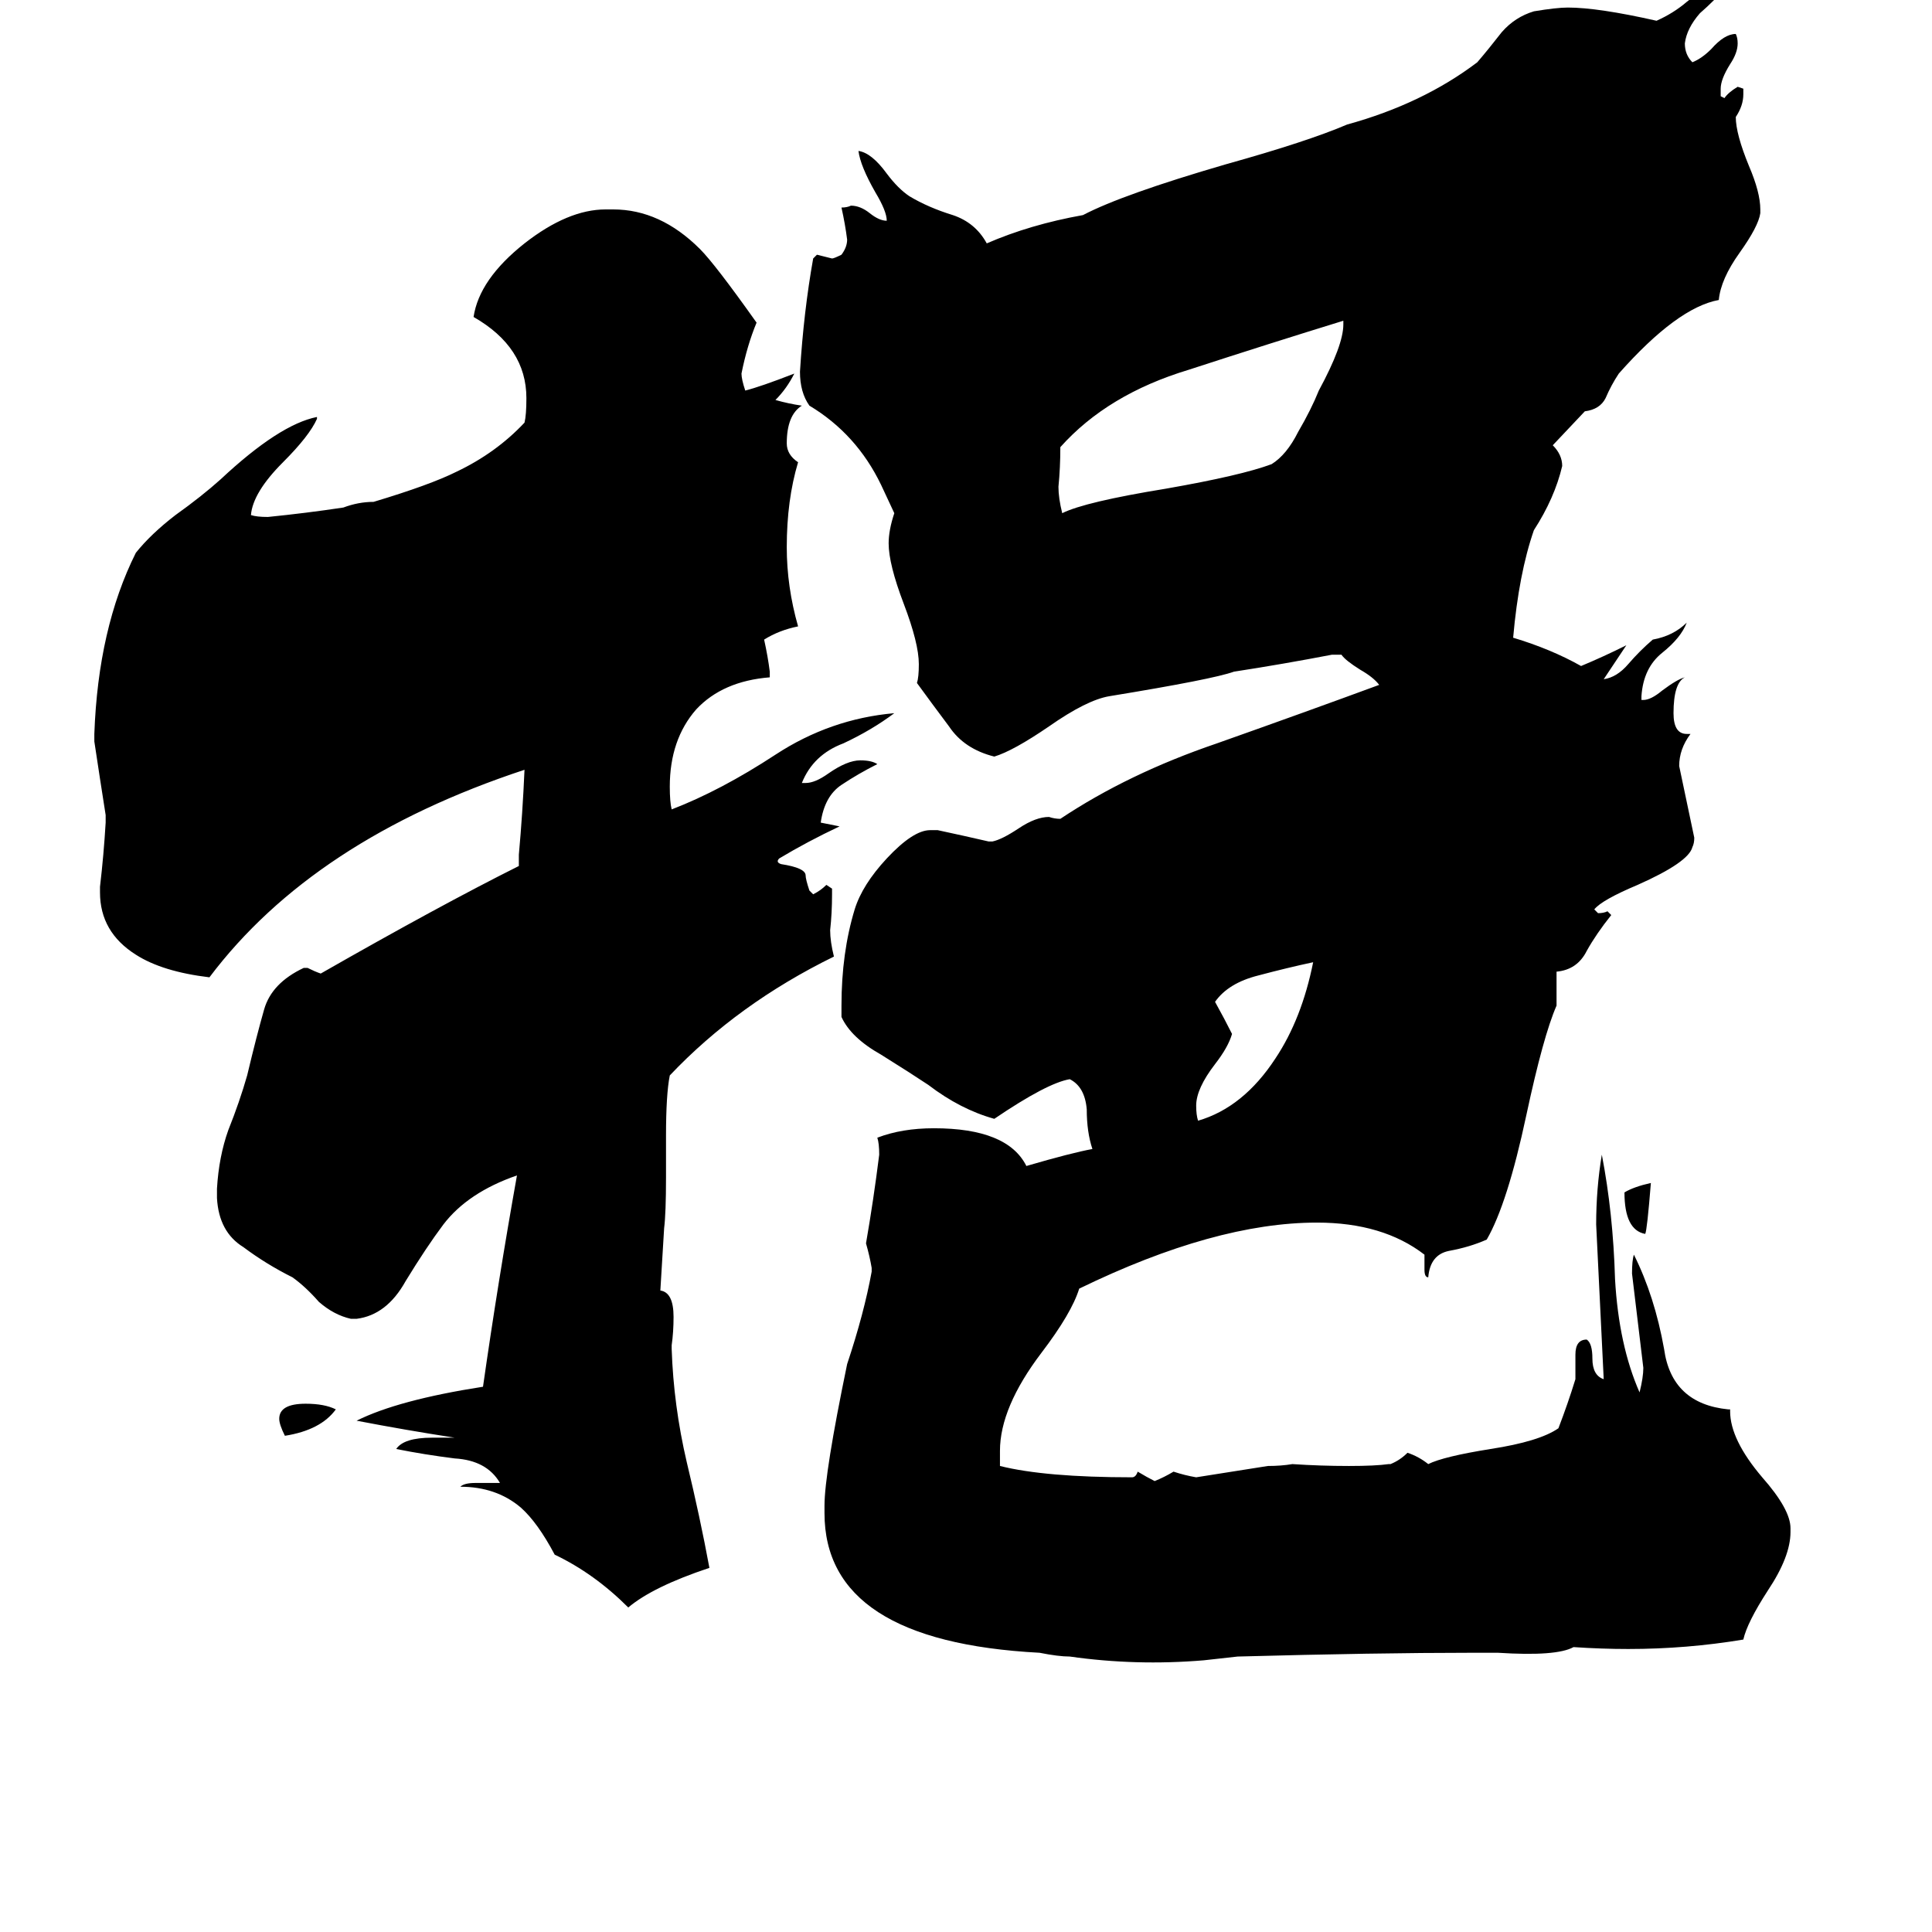 <svg xmlns="http://www.w3.org/2000/svg" viewBox="0 -800 1024 1024">
	<path fill="#000000" d="M178 -53Q170 -42 151 -39Q148 -45 148 -48Q148 -56 162 -56Q172 -56 178 -53ZM350 -116Q357 -115 357 -102Q357 -94 356 -87V-85Q357 -55 364 -25Q371 4 376 31Q346 41 333 52Q315 34 294 24Q285 7 276 -1Q263 -12 244 -12Q246 -14 252 -14H265Q258 -26 241 -27Q225 -29 210 -32Q214 -38 229 -38H241Q215 -42 189 -47Q211 -58 256 -65Q264 -121 274 -177Q248 -168 235 -151Q226 -139 215 -121Q205 -103 189 -101H186Q177 -103 169 -110Q162 -118 155 -123Q141 -130 129 -139Q116 -147 115 -165V-170Q116 -187 121 -201Q127 -216 131 -230Q136 -251 140 -265Q144 -279 161 -287H163Q167 -285 170 -284Q233 -320 275 -341V-347Q277 -369 278 -392Q166 -355 111 -282Q86 -285 72 -294Q53 -306 53 -327V-330Q55 -347 56 -364V-368Q53 -387 50 -407V-411Q52 -467 72 -507Q80 -517 93 -527Q107 -537 117 -546Q148 -575 168 -579V-578Q164 -569 150 -555Q134 -539 133 -527Q136 -526 142 -526Q162 -528 182 -531Q190 -534 198 -534Q228 -543 242 -550Q263 -560 278 -576Q279 -580 279 -589Q279 -616 251 -632Q254 -652 278 -671Q301 -689 321 -689H325Q350 -689 371 -668Q379 -660 401 -629Q396 -617 393 -602Q393 -599 395 -593Q403 -595 421 -602Q417 -594 411 -588Q418 -586 425 -585Q417 -580 417 -565Q417 -559 423 -555Q417 -535 417 -510Q417 -489 423 -468Q413 -466 405 -461Q407 -452 408 -444V-441Q383 -439 369 -424Q355 -408 355 -383Q355 -375 356 -371Q382 -381 411 -400Q440 -419 474 -422Q462 -413 447 -406Q431 -400 425 -385H427Q432 -385 439 -390Q449 -397 456 -397Q462 -397 465 -395Q455 -390 446 -384Q437 -378 435 -364Q440 -363 445 -362Q428 -354 413 -345Q411 -343 414 -342Q427 -340 427 -336Q427 -334 429 -328L431 -326Q435 -328 438 -331L441 -329V-326Q441 -316 440 -307Q440 -301 442 -293Q391 -268 355 -230Q353 -220 353 -198V-176Q353 -157 352 -149ZM861 -168Q866 -171 875 -173Q873 -148 872 -146Q861 -148 861 -168ZM635 -206Q659 -213 676 -239Q690 -260 696 -290Q682 -287 667 -283Q651 -279 644 -269Q649 -260 653 -252Q651 -245 644 -236Q634 -223 634 -214Q634 -209 635 -206ZM712 -628V-630Q673 -618 630 -604Q587 -591 562 -563Q562 -552 561 -542Q561 -536 563 -528Q575 -534 618 -541Q658 -548 674 -554Q682 -559 688 -571Q695 -583 699 -593Q712 -617 712 -628ZM834 73Q825 78 794 76H780Q730 76 656 78Q647 79 638 80Q602 83 567 78Q561 78 551 76Q437 70 437 2V-2Q437 -19 449 -77Q458 -104 462 -126V-128Q461 -134 459 -141Q463 -164 466 -188Q466 -194 465 -197Q478 -202 495 -202Q534 -202 544 -182Q568 -189 579 -191Q576 -200 576 -212Q575 -224 567 -228Q555 -226 527 -207Q509 -212 492 -225Q483 -231 467 -241Q451 -250 446 -261V-267Q446 -295 453 -318Q457 -331 470 -345Q484 -360 493 -360H497Q511 -357 524 -354H526Q531 -355 540 -361Q549 -367 556 -367Q559 -366 562 -366Q598 -390 645 -406Q693 -423 731 -437Q728 -441 721 -445Q713 -450 711 -453H706Q680 -448 654 -444Q643 -440 588 -431Q576 -429 556 -415Q537 -402 527 -399Q511 -403 503 -415Q494 -427 486 -438Q487 -441 487 -448Q487 -459 479 -480Q471 -501 471 -512Q471 -519 474 -528L467 -543Q454 -570 429 -585Q424 -592 424 -603Q426 -635 431 -663L433 -665Q437 -664 441 -663Q442 -663 446 -665Q449 -669 449 -673Q448 -681 446 -690Q449 -690 451 -691Q456 -691 461 -687Q466 -683 470 -683Q470 -688 464 -698Q456 -712 455 -720Q462 -719 470 -708Q476 -700 482 -696Q492 -690 505 -686Q517 -682 523 -671Q546 -681 574 -686Q595 -697 650 -713Q693 -725 714 -734Q754 -745 783 -767Q789 -774 796 -783Q803 -791 813 -794Q825 -796 831 -796Q847 -796 878 -789Q887 -793 894 -799Q901 -805 914 -806Q909 -800 901 -793Q894 -785 893 -777Q893 -771 897 -767Q902 -769 907 -774Q914 -782 920 -782Q921 -780 921 -777Q921 -772 917 -766Q912 -758 912 -753V-749L914 -748Q916 -751 921 -754L924 -753V-750Q924 -744 920 -738Q920 -729 927 -712Q933 -698 933 -689V-687Q932 -680 922 -666Q912 -652 911 -641Q889 -637 858 -602Q854 -596 851 -589Q848 -583 840 -582L823 -564Q828 -559 828 -553Q824 -536 813 -519Q805 -496 802 -462Q822 -456 838 -447Q850 -452 862 -458Q856 -449 850 -440Q857 -441 863 -448Q869 -455 876 -461Q887 -463 894 -470Q891 -462 881 -454Q871 -446 870 -431V-429H871Q875 -429 881 -434Q889 -440 893 -441Q887 -438 887 -422Q887 -411 894 -411H896Q890 -403 890 -394Q894 -375 898 -356Q898 -353 897 -351Q895 -343 868 -331Q849 -323 845 -318L847 -316Q850 -316 852 -317L854 -315Q846 -305 841 -296Q836 -286 825 -285V-267Q818 -251 809 -209Q799 -162 788 -143Q779 -139 768 -137Q758 -135 757 -123Q755 -123 755 -127V-135Q733 -152 698 -152Q644 -152 572 -117Q568 -104 552 -83Q530 -54 530 -31V-23Q554 -17 600 -17Q602 -17 603 -20Q608 -17 612 -15Q617 -17 622 -20Q628 -18 634 -17Q653 -20 672 -23Q679 -23 685 -24Q700 -23 715 -23Q729 -23 736 -24H737Q742 -26 746 -30Q752 -28 757 -24Q765 -28 790 -32Q816 -36 826 -43Q831 -56 835 -69V-82Q835 -90 841 -90Q844 -88 844 -80Q844 -71 850 -69Q848 -110 846 -151Q846 -170 849 -188Q855 -157 856 -122Q858 -87 869 -62Q871 -70 871 -75Q868 -100 865 -125Q865 -132 866 -135Q877 -113 882 -85Q886 -56 916 -53H917V-52Q917 -37 934 -17Q949 0 949 10V12Q949 25 937 43Q926 60 924 69Q894 74 863 74Q849 74 834 73Z"/>
</svg>